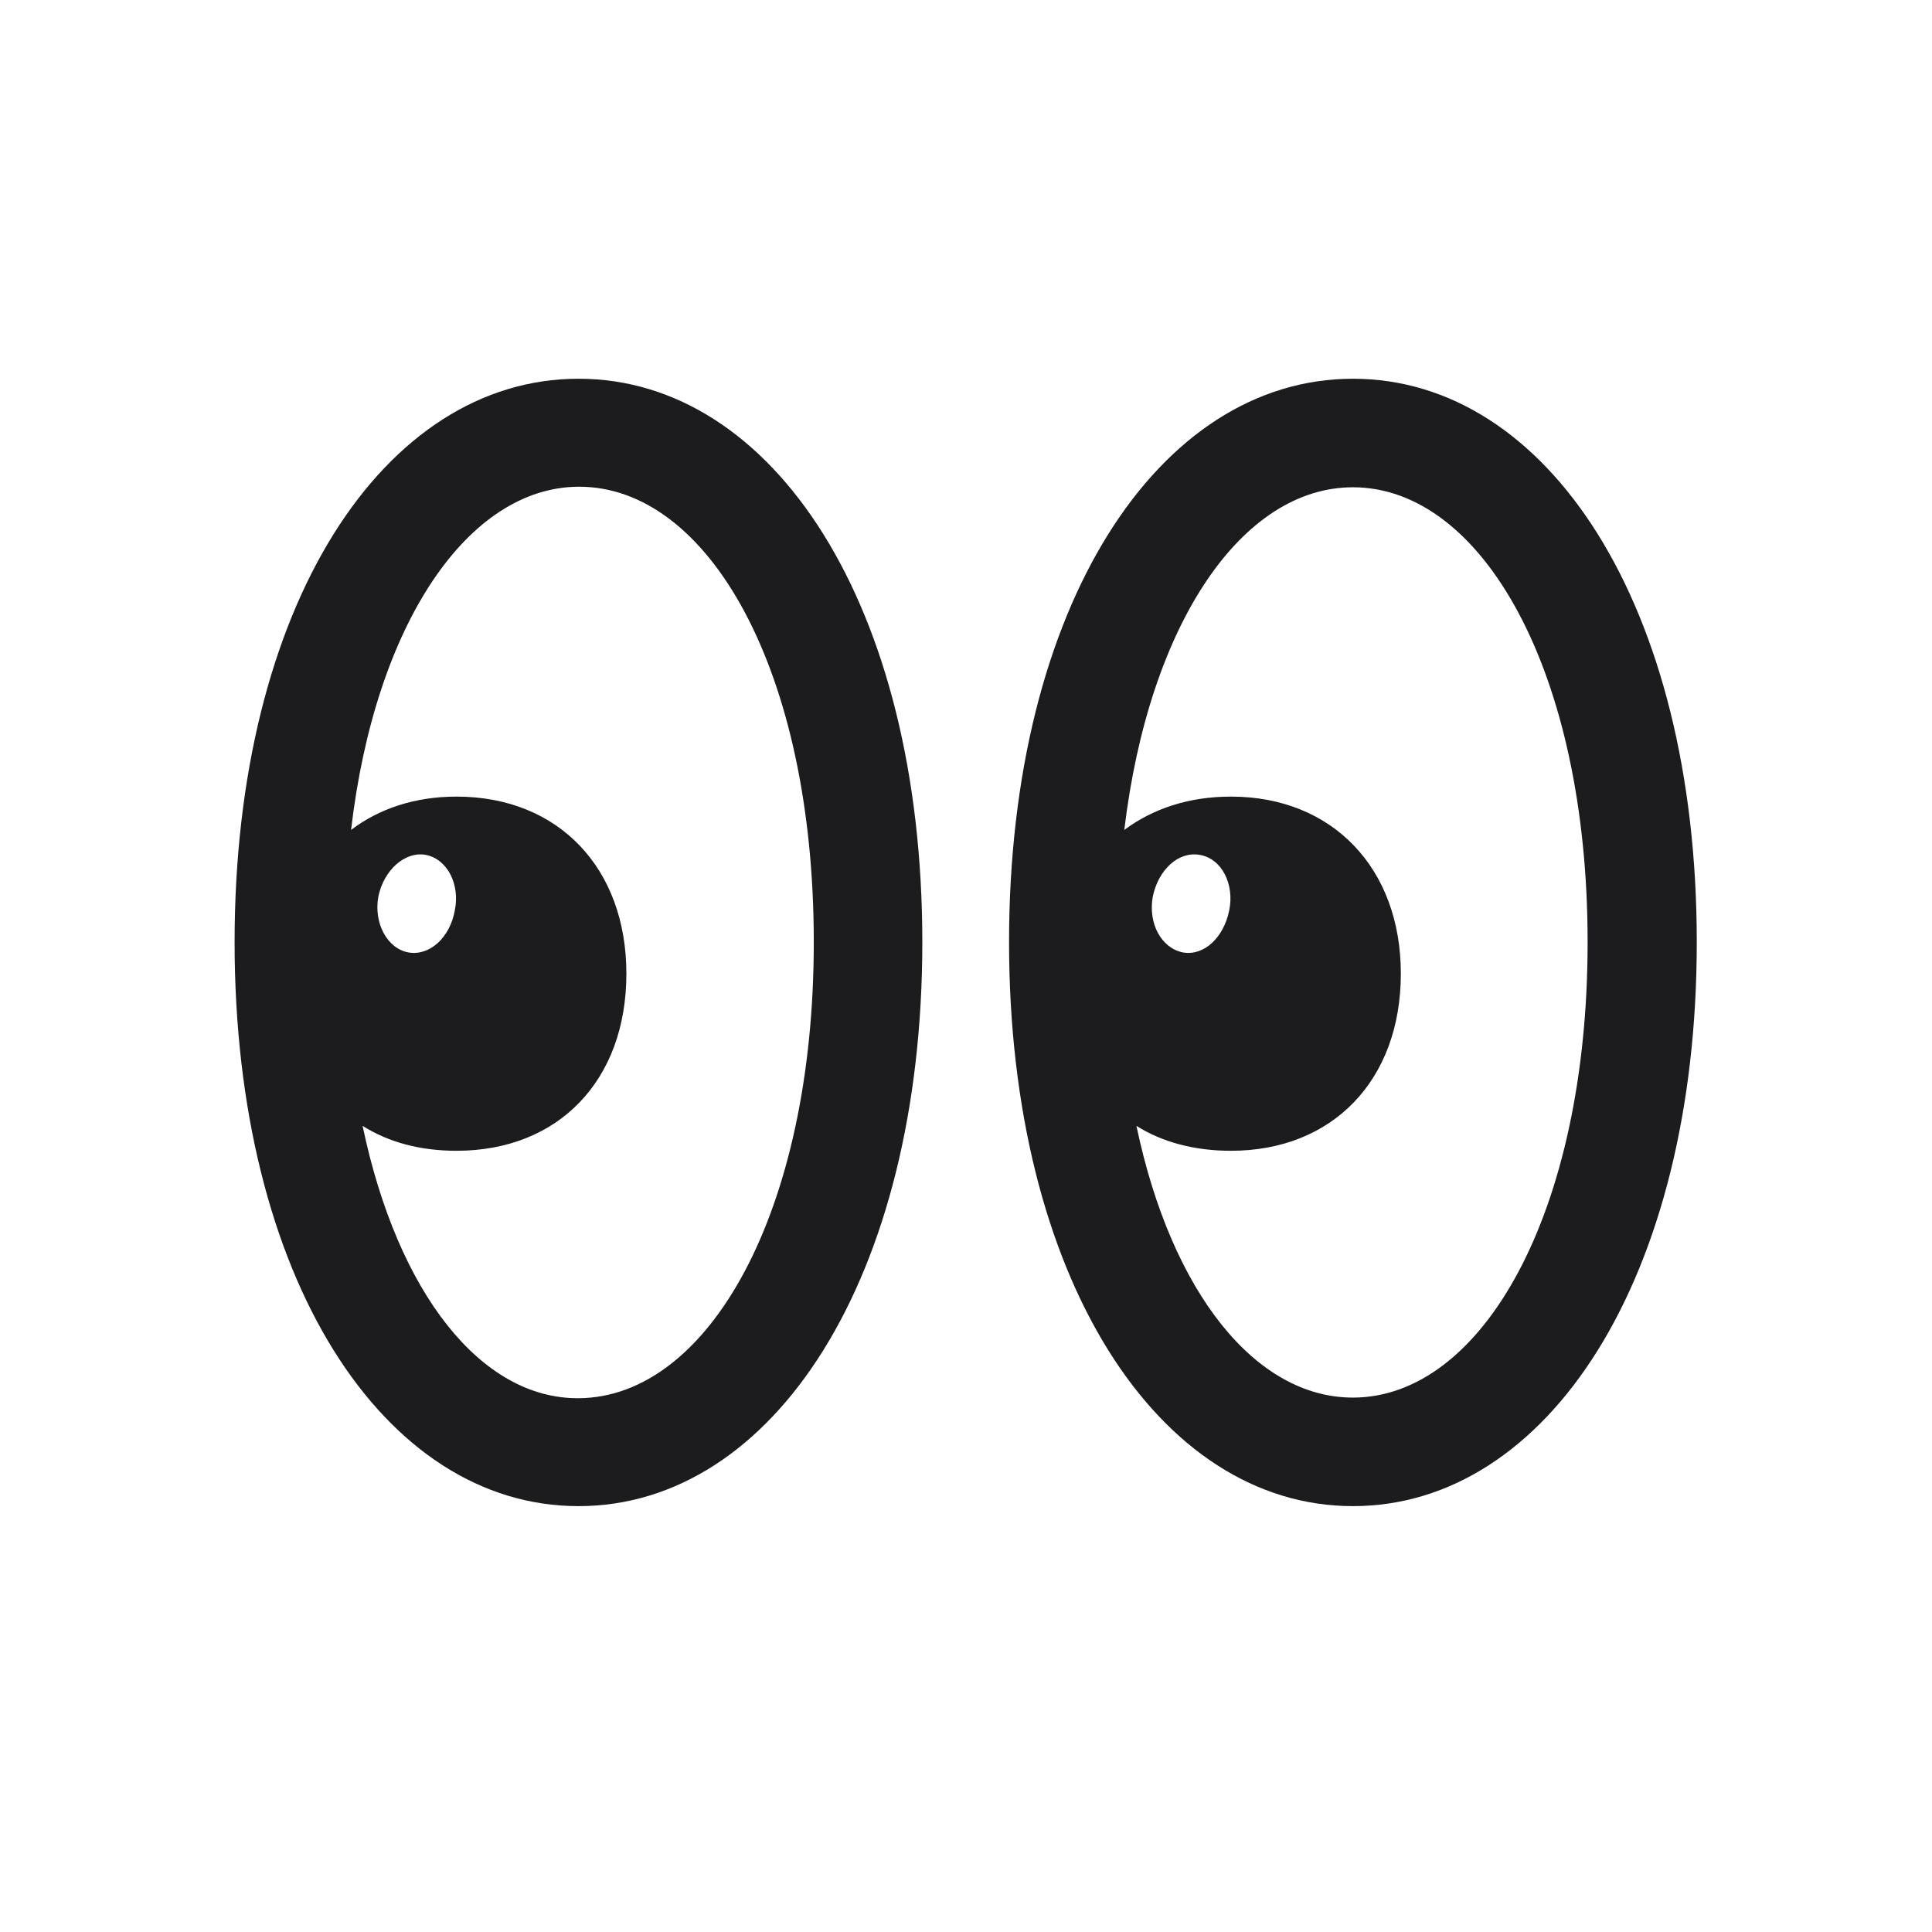 <svg width="28" height="28" viewBox="0 0 28 28" fill="none" xmlns="http://www.w3.org/2000/svg">
<path d="M8.384 21.828C11.205 21.828 13.367 18.523 13.367 13.654C13.367 8.776 11.205 5.489 8.384 5.489C5.562 5.489 3.4 8.776 3.4 13.654C3.4 18.523 5.562 21.828 8.384 21.828ZM19.607 21.828C22.429 21.828 24.591 18.523 24.591 13.654C24.591 8.776 22.429 5.489 19.607 5.489C16.795 5.489 14.624 8.776 14.624 13.654C14.624 18.523 16.795 21.828 19.607 21.828ZM6.617 16.678C8.094 16.678 9.078 15.658 9.078 14.111C9.078 12.582 8.094 11.545 6.617 11.545C6.011 11.545 5.492 11.721 5.088 12.028C5.439 9.022 6.793 7.062 8.384 7.054C10.265 7.045 11.794 9.717 11.794 13.654C11.794 17.565 10.265 20.255 8.384 20.264C6.978 20.273 5.765 18.752 5.255 16.317C5.633 16.555 6.09 16.678 6.617 16.678ZM17.841 16.678C19.309 16.678 20.302 15.658 20.302 14.111C20.302 12.582 19.309 11.545 17.841 11.545C17.226 11.545 16.707 11.721 16.294 12.028C16.654 9.022 18.008 7.062 19.607 7.062C21.48 7.062 23.009 9.734 23.009 13.654C23.009 17.574 21.48 20.255 19.607 20.255C18.201 20.255 16.98 18.743 16.47 16.317C16.848 16.555 17.314 16.678 17.841 16.678ZM5.923 13.804C5.615 13.751 5.413 13.382 5.483 12.995C5.562 12.608 5.87 12.336 6.169 12.389C6.485 12.45 6.67 12.819 6.591 13.197C6.521 13.584 6.23 13.856 5.923 13.804ZM17.146 13.804C16.83 13.742 16.637 13.382 16.707 12.995C16.786 12.608 17.076 12.336 17.384 12.389C17.709 12.441 17.894 12.819 17.814 13.197C17.735 13.584 17.454 13.856 17.146 13.804Z" fill="#1C1C1E"/>
</svg>
